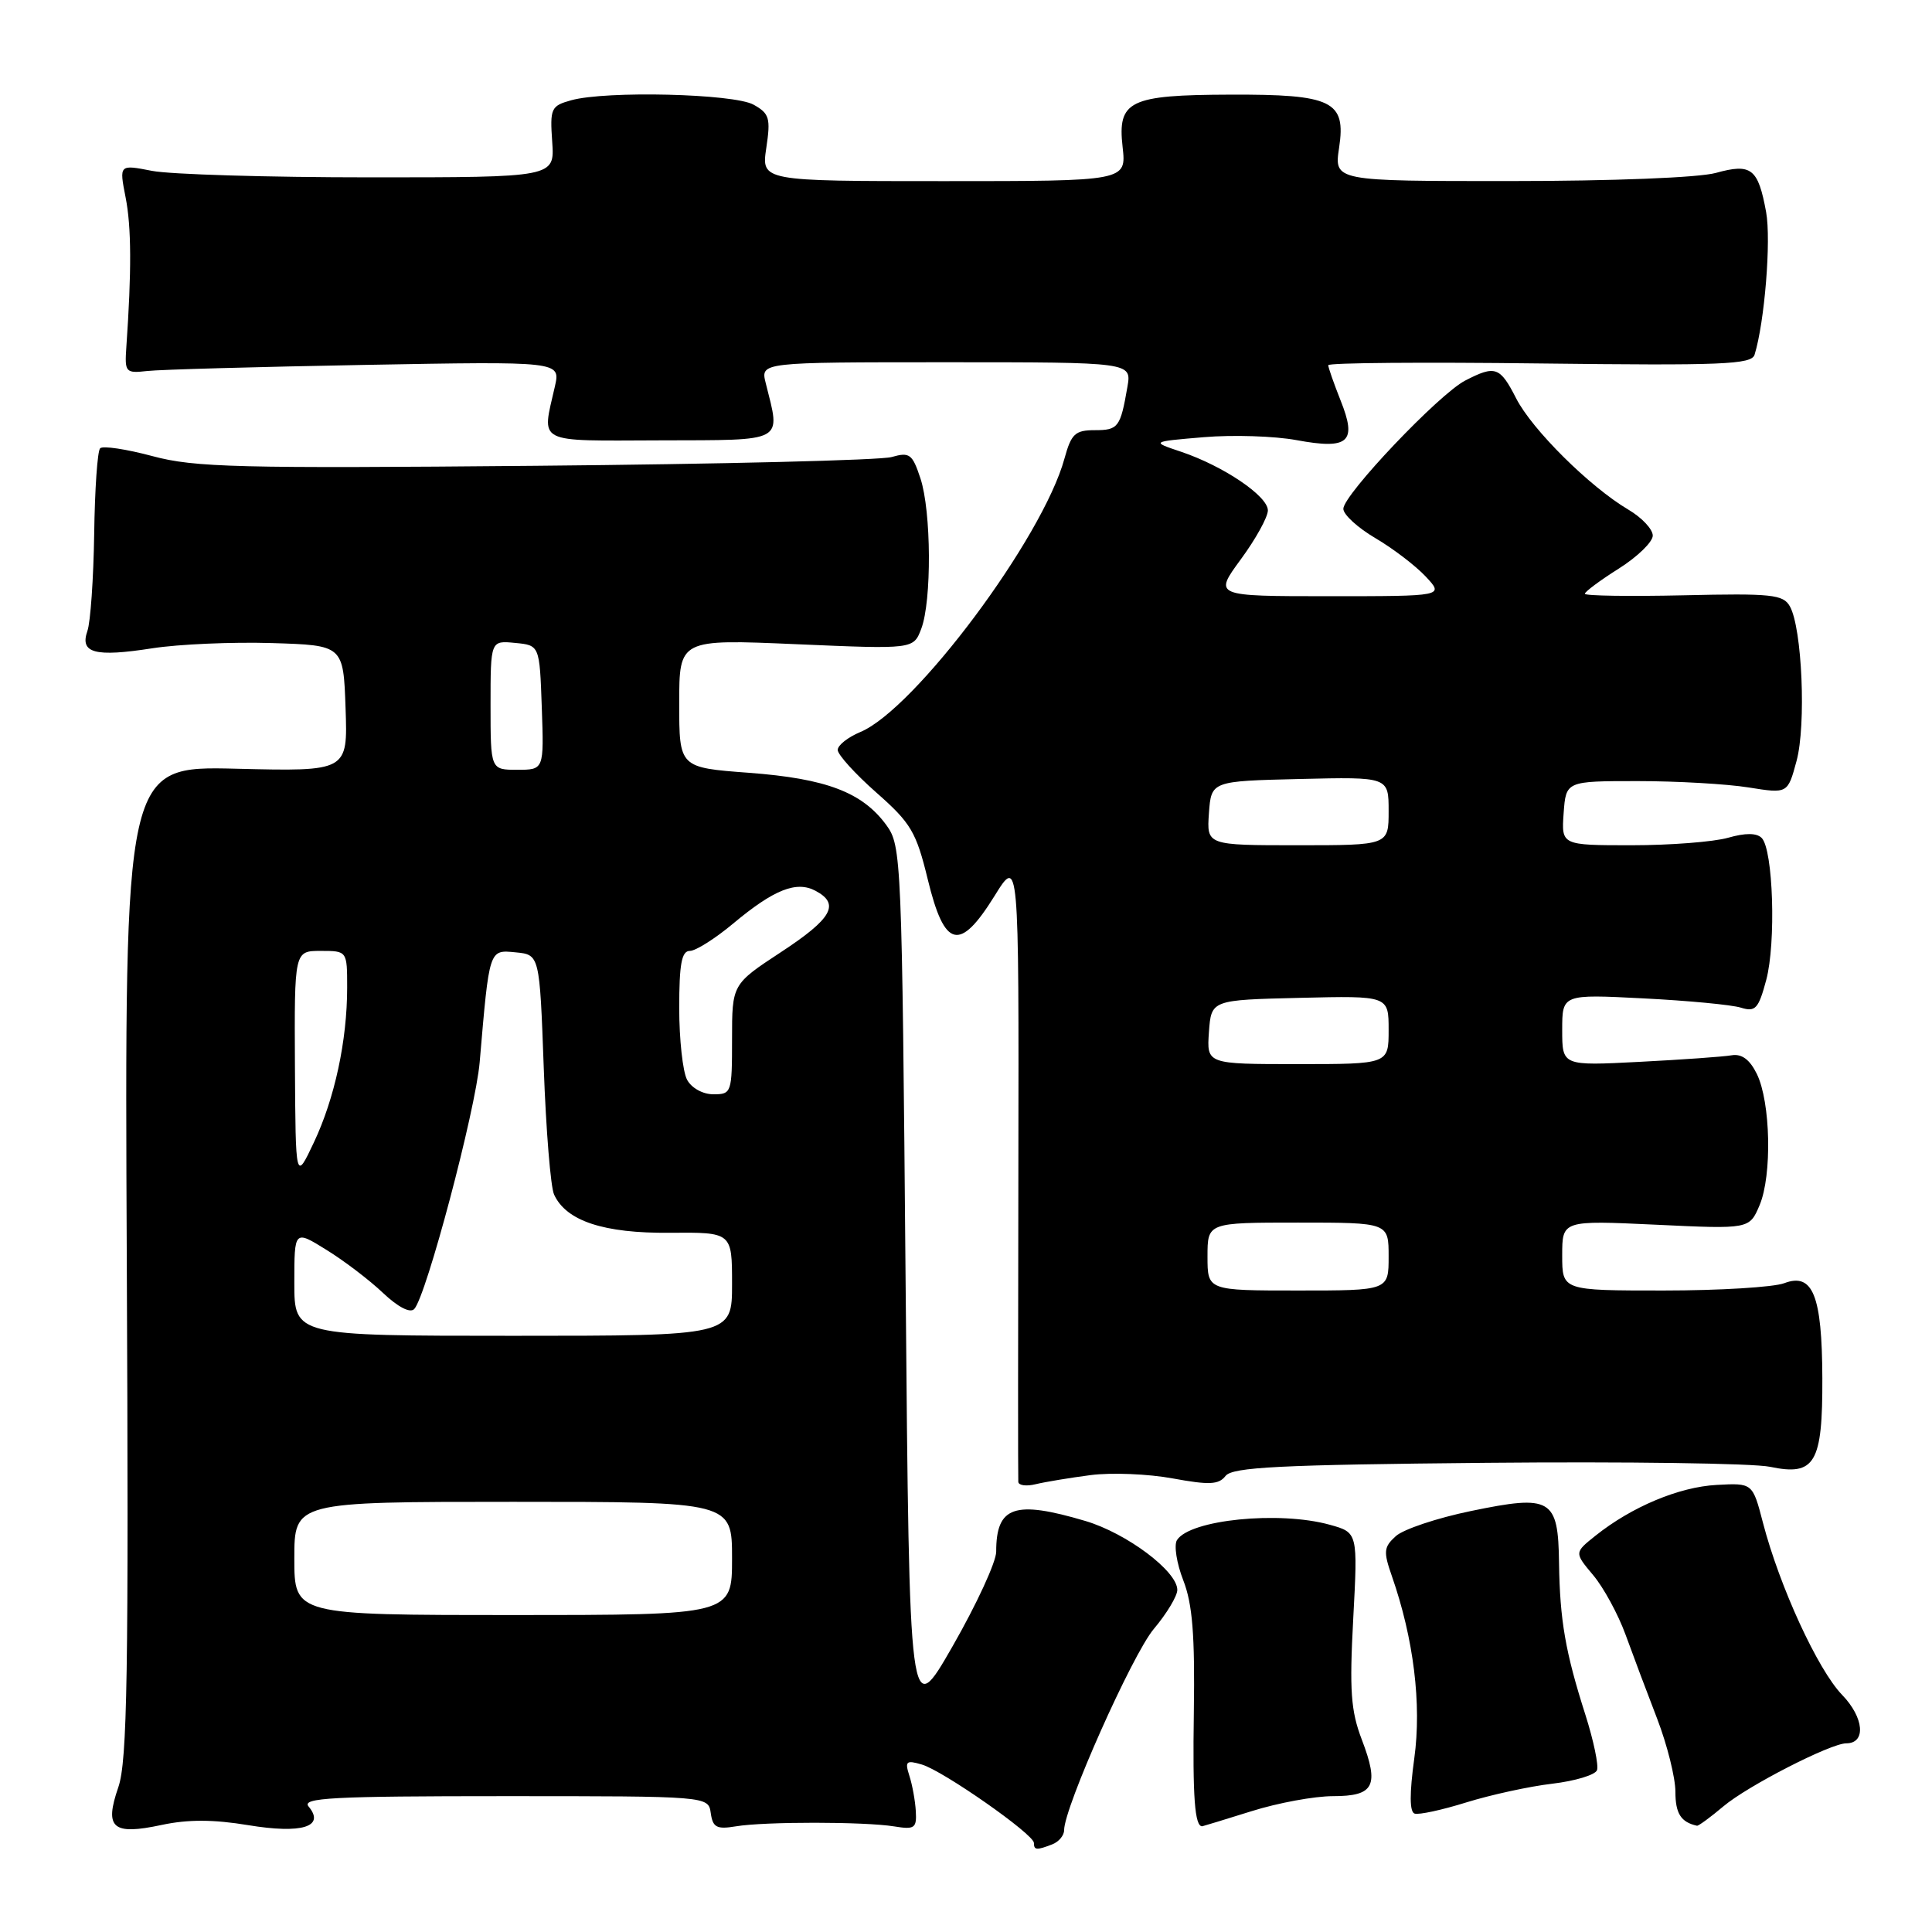 <?xml version="1.0" encoding="UTF-8" standalone="no"?>
<!DOCTYPE svg PUBLIC "-//W3C//DTD SVG 1.1//EN" "http://www.w3.org/Graphics/SVG/1.1/DTD/svg11.dtd" >
<svg xmlns="http://www.w3.org/2000/svg" xmlns:xlink="http://www.w3.org/1999/xlink" version="1.1" viewBox="0 0 256 256">
 <g >
 <path fill="currentColor"
d=" M 139.42 244.39 C 140.29 244.06 141.00 243.21 141.00 242.51 C 141.00 239.51 150.03 219.24 152.88 215.85 C 154.60 213.81 156.00 211.48 156.00 210.67 C 156.00 208.19 149.30 203.17 143.83 201.54 C 134.42 198.75 132.00 199.58 132.00 205.61 C 132.00 206.96 129.41 212.57 126.25 218.09 C 120.50 228.13 120.50 228.13 120.00 170.14 C 119.51 113.52 119.45 112.08 117.44 109.32 C 114.26 104.98 109.49 103.17 99.25 102.40 C 90.00 101.71 90.00 101.71 90.00 93.20 C 90.00 84.69 90.00 84.69 105.52 85.36 C 121.04 86.03 121.04 86.03 122.07 83.32 C 123.47 79.64 123.41 67.76 121.96 63.38 C 120.89 60.15 120.53 59.88 118.14 60.56 C 116.69 60.98 95.48 61.50 71.00 61.72 C 31.57 62.08 25.78 61.94 20.21 60.44 C 16.74 59.51 13.62 59.04 13.27 59.40 C 12.91 59.75 12.56 64.87 12.48 70.77 C 12.39 76.67 11.99 82.45 11.58 83.61 C 10.55 86.55 12.57 87.09 20.19 85.90 C 23.67 85.36 30.79 85.05 36.01 85.21 C 45.50 85.50 45.50 85.50 45.79 93.86 C 46.08 102.22 46.08 102.22 31.29 101.86 C 16.50 101.50 16.50 101.50 16.80 167.08 C 17.06 221.90 16.87 233.35 15.68 236.81 C 13.80 242.25 14.90 243.21 21.44 241.81 C 24.90 241.07 28.29 241.08 32.87 241.84 C 40.00 243.02 43.13 242.06 40.89 239.37 C 39.93 238.22 44.04 238.00 66.81 238.00 C 93.86 238.00 93.86 238.00 94.18 240.25 C 94.45 242.15 94.97 242.42 97.50 242.00 C 101.31 241.36 114.56 241.37 118.50 242.01 C 121.19 242.45 121.48 242.24 121.35 240.00 C 121.27 238.62 120.89 236.51 120.50 235.31 C 119.88 233.37 120.07 233.20 122.15 233.81 C 124.97 234.64 137.00 243.05 137.00 244.20 C 137.00 245.16 137.35 245.19 139.42 244.39 Z  M 165.84 239.99 C 169.33 238.89 174.18 238.00 176.62 238.00 C 182.10 238.00 182.79 236.64 180.44 230.49 C 178.99 226.69 178.80 223.99 179.31 214.50 C 179.92 203.07 179.92 203.07 176.21 202.04 C 169.48 200.17 157.63 201.37 155.95 204.08 C 155.54 204.75 155.91 207.15 156.79 209.40 C 158.01 212.53 158.34 216.65 158.19 226.84 C 158.02 238.19 158.31 242.05 159.31 241.99 C 159.41 241.98 162.35 241.08 165.84 239.99 Z  M 228.36 239.35 C 231.56 236.64 242.57 231.00 244.64 231.00 C 247.29 231.00 247.00 227.59 244.09 224.58 C 240.87 221.25 235.80 210.22 233.60 201.77 C 232.23 196.50 232.23 196.50 227.46 196.76 C 222.48 197.03 216.22 199.65 211.42 203.48 C 208.60 205.73 208.60 205.73 211.10 208.71 C 212.48 210.35 214.41 213.90 215.39 216.59 C 216.37 219.29 218.26 224.32 219.59 227.76 C 220.91 231.20 222.00 235.55 222.00 237.43 C 222.00 240.30 222.73 241.45 224.86 241.92 C 225.05 241.96 226.63 240.81 228.36 239.35 Z  M 205.69 236.35 C 208.71 235.99 211.37 235.19 211.61 234.56 C 211.85 233.94 211.16 230.64 210.08 227.24 C 207.42 218.92 206.69 214.69 206.58 207.11 C 206.47 198.55 205.56 198.01 194.90 200.22 C 190.43 201.14 185.95 202.64 184.96 203.54 C 183.35 204.99 183.29 205.59 184.43 208.84 C 187.32 217.12 188.39 225.82 187.40 232.99 C 186.76 237.65 186.77 240.09 187.44 240.31 C 188.00 240.50 191.09 239.83 194.32 238.82 C 197.55 237.82 202.67 236.70 205.69 236.35 Z  M 144.50 195.46 C 147.26 195.10 152.16 195.30 155.40 195.90 C 160.24 196.79 161.49 196.73 162.39 195.57 C 163.30 194.40 169.53 194.09 197.00 193.83 C 215.43 193.66 232.32 193.89 234.54 194.36 C 240.50 195.61 241.51 193.90 241.47 182.59 C 241.43 171.64 240.21 168.59 236.42 170.03 C 235.02 170.56 227.82 171.00 220.43 171.00 C 207.00 171.00 207.00 171.00 207.00 166.35 C 207.00 161.70 207.00 161.70 219.41 162.28 C 231.81 162.87 231.81 162.87 233.16 159.68 C 234.82 155.73 234.62 146.04 232.79 142.30 C 231.85 140.39 230.79 139.61 229.46 139.83 C 228.38 140.02 222.89 140.41 217.25 140.70 C 207.00 141.23 207.00 141.23 207.00 136.48 C 207.00 131.74 207.00 131.74 217.75 132.29 C 223.66 132.59 229.48 133.14 230.68 133.52 C 232.60 134.12 233.01 133.67 234.03 129.87 C 235.35 124.97 234.96 112.56 233.43 111.03 C 232.76 110.36 231.27 110.35 228.97 111.01 C 227.07 111.55 221.32 112.00 216.20 112.00 C 206.89 112.00 206.89 112.00 207.19 107.75 C 207.50 103.50 207.50 103.50 217.00 103.50 C 222.22 103.50 228.83 103.88 231.69 104.34 C 236.88 105.17 236.88 105.17 238.05 100.84 C 239.34 96.09 238.79 83.23 237.17 80.35 C 236.29 78.77 234.75 78.61 223.09 78.88 C 215.89 79.04 210.00 78.95 210.00 78.68 C 210.00 78.41 212.02 76.90 214.50 75.34 C 216.97 73.78 219.00 71.81 219.00 70.97 C 219.00 70.12 217.54 68.57 215.75 67.52 C 210.66 64.51 203.00 56.92 200.89 52.77 C 198.75 48.58 198.13 48.37 194.14 50.43 C 190.67 52.22 178.00 65.56 178.00 67.42 C 178.00 68.19 179.91 69.93 182.25 71.31 C 184.59 72.68 187.59 74.98 188.92 76.40 C 191.35 79.00 191.35 79.00 176.09 79.00 C 160.83 79.00 160.83 79.00 164.41 74.12 C 166.39 71.43 168.00 68.51 168.00 67.63 C 168.00 65.73 162.11 61.75 156.50 59.86 C 152.50 58.52 152.50 58.52 159.50 57.93 C 163.35 57.60 168.89 57.78 171.80 58.32 C 178.73 59.60 179.85 58.59 177.63 53.05 C 176.74 50.80 176.00 48.70 176.00 48.39 C 176.00 48.07 188.61 47.97 204.01 48.16 C 228.24 48.45 232.09 48.30 232.49 47.00 C 233.82 42.71 234.70 31.84 234.02 28.10 C 232.96 22.31 232.06 21.61 227.37 22.91 C 225.12 23.54 213.71 23.99 200.14 23.99 C 176.77 24.00 176.77 24.00 177.44 19.56 C 178.37 13.38 176.54 12.49 163.00 12.54 C 149.63 12.58 148.06 13.35 148.75 19.47 C 149.26 24.00 149.26 24.00 125.07 24.00 C 100.88 24.00 100.88 24.00 101.54 19.59 C 102.13 15.65 101.95 15.04 99.85 13.87 C 97.22 12.41 80.28 12.00 75.67 13.29 C 73.01 14.03 72.86 14.36 73.17 18.79 C 73.50 23.50 73.50 23.50 49.00 23.50 C 35.52 23.50 22.54 23.11 20.14 22.64 C 15.79 21.79 15.79 21.79 16.64 26.14 C 17.42 30.07 17.44 35.92 16.74 46.00 C 16.51 49.34 16.64 49.48 19.50 49.16 C 21.15 48.97 34.15 48.61 48.39 48.35 C 74.27 47.88 74.27 47.88 73.53 51.19 C 71.78 58.91 70.78 58.40 87.50 58.35 C 104.21 58.30 103.45 58.72 101.46 50.75 C 100.77 48.00 100.77 48.00 125.36 48.00 C 149.95 48.00 149.95 48.00 149.39 51.25 C 148.46 56.63 148.18 57.00 145.07 57.00 C 142.46 57.00 141.95 57.48 141.05 60.75 C 138.18 71.28 121.21 94.01 113.99 97.00 C 112.35 97.69 111.00 98.75 111.00 99.37 C 111.00 99.99 113.30 102.53 116.11 105.01 C 120.71 109.06 121.40 110.23 122.93 116.51 C 125.15 125.66 127.15 126.16 131.76 118.75 C 135.01 113.50 135.01 113.50 134.94 154.50 C 134.89 177.05 134.89 195.89 134.93 196.36 C 134.97 196.83 136.01 196.97 137.25 196.66 C 138.49 196.36 141.75 195.82 144.50 195.46 Z  M 39.00 206.50 C 39.00 199.00 39.00 199.00 68.00 199.00 C 97.00 199.00 97.00 199.00 97.00 206.50 C 97.00 214.00 97.00 214.00 68.00 214.00 C 39.00 214.00 39.00 214.00 39.00 206.50 Z  M 39.00 169.99 C 39.00 162.97 39.00 162.97 43.25 165.61 C 45.59 167.05 48.96 169.62 50.75 171.32 C 52.75 173.21 54.35 174.03 54.89 173.45 C 56.49 171.74 63.02 147.11 63.56 140.74 C 64.85 125.66 64.78 125.85 68.32 126.19 C 71.50 126.50 71.50 126.50 72.05 141.50 C 72.35 149.75 72.96 157.30 73.42 158.29 C 75.03 161.79 80.00 163.43 88.75 163.35 C 97.00 163.28 97.00 163.28 97.00 170.14 C 97.00 177.00 97.00 177.00 68.00 177.00 C 39.00 177.00 39.00 177.00 39.00 169.99 Z  M 39.08 141.25 C 39.00 126.00 39.00 126.00 42.50 126.00 C 46.00 126.00 46.00 126.00 46.00 130.86 C 46.00 137.88 44.35 145.55 41.58 151.40 C 39.17 156.50 39.17 156.50 39.08 141.25 Z  M 91.04 143.07 C 90.47 142.00 90.00 137.73 90.00 133.57 C 90.00 127.73 90.32 126.00 91.41 126.00 C 92.18 126.00 94.76 124.37 97.13 122.39 C 102.55 117.86 105.53 116.68 108.07 118.04 C 111.34 119.79 110.26 121.71 103.50 126.15 C 97.00 130.42 97.00 130.42 97.00 137.71 C 97.00 144.79 96.93 145.00 94.54 145.00 C 93.12 145.00 91.63 144.17 91.04 143.07 Z  M 65.00 93.44 C 65.00 84.87 65.00 84.87 68.25 85.19 C 71.50 85.50 71.50 85.50 71.79 93.75 C 72.08 102.00 72.08 102.00 68.54 102.00 C 65.00 102.00 65.00 102.00 65.00 93.44 Z  M 160.00 166.50 C 160.00 162.00 160.00 162.00 172.00 162.00 C 184.00 162.00 184.00 162.00 184.00 166.50 C 184.00 171.00 184.00 171.00 172.00 171.00 C 160.00 171.00 160.00 171.00 160.00 166.50 Z  M 160.19 136.75 C 160.50 132.50 160.50 132.50 172.25 132.22 C 184.00 131.94 184.00 131.94 184.00 136.47 C 184.00 141.00 184.00 141.00 171.94 141.00 C 159.89 141.00 159.89 141.00 160.19 136.75 Z  M 160.19 107.75 C 160.50 103.50 160.50 103.50 172.25 103.22 C 184.00 102.94 184.00 102.94 184.00 107.47 C 184.00 112.00 184.00 112.00 171.94 112.00 C 159.89 112.00 159.89 112.00 160.19 107.75 Z "/>
</g>
</svg>